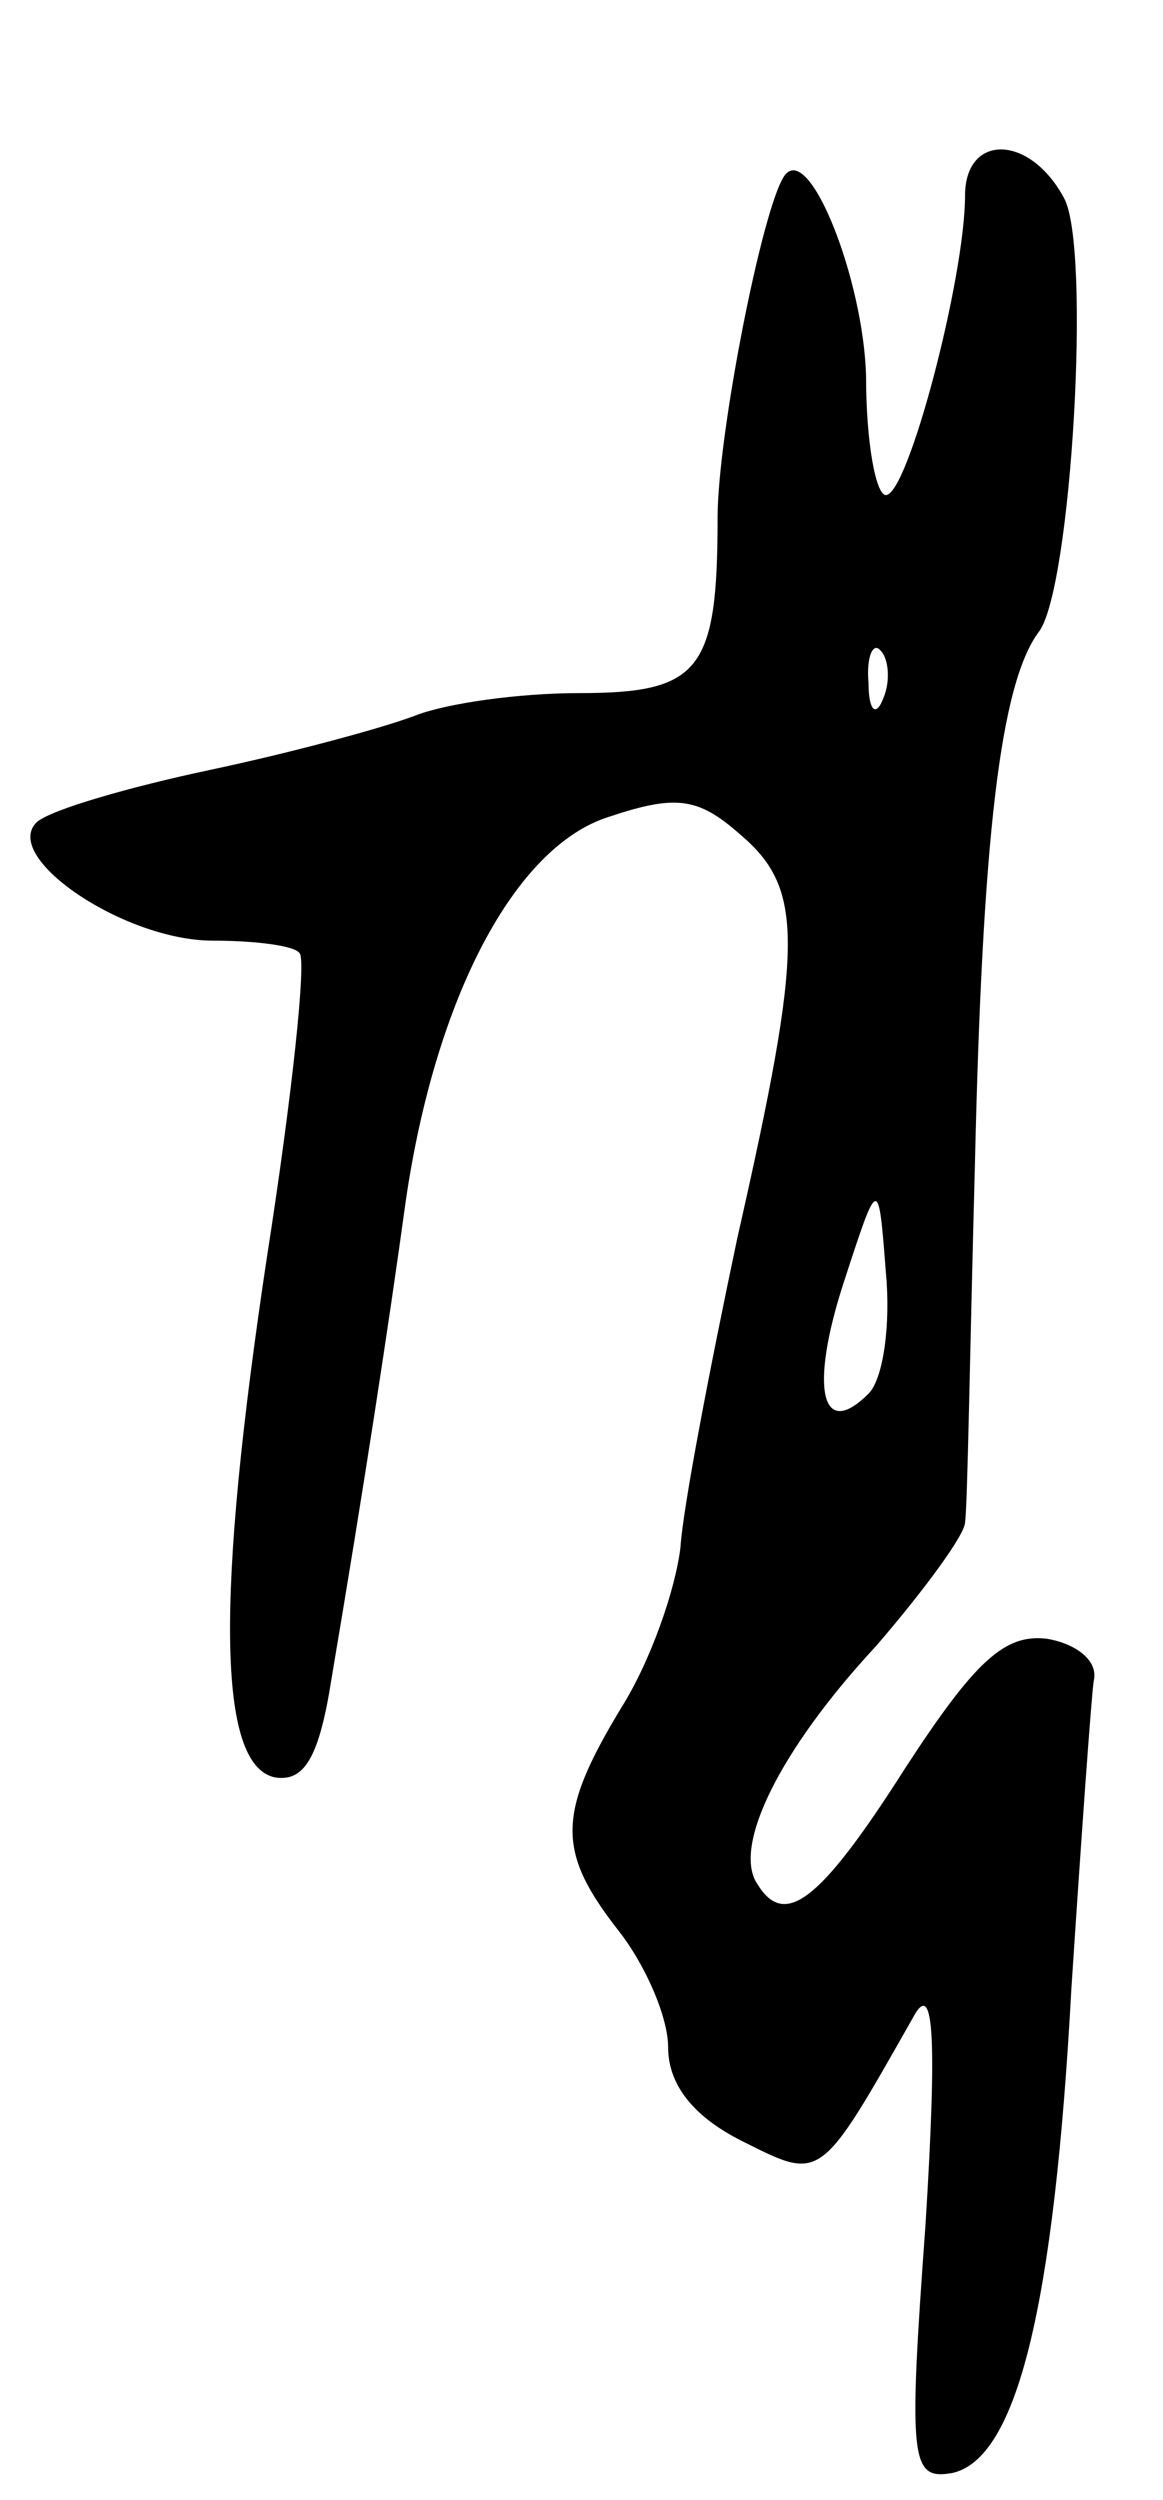 <svg version="1.0" xmlns="http://www.w3.org/2000/svg"
 width="47pt" height="101pt" viewBox="0 0 47 101"
 preserveAspectRatio="xMidYMid meet">
<g transform="translate(0,101) scale(0.1,-0.1)"
fill="#000000" stroke="none">
<path d="M390 931 c0 -33 -23 -121 -32 -121 -4 0 -8 21 -8 48 -1 39 -23 95
-33 81 -9 -13 -27 -105 -27 -138 0 -62 -7 -71 -56 -71 -24 0 -53 -4 -66 -9
-13 -5 -50 -15 -83 -22 -33 -7 -64 -16 -70 -21 -15 -14 35 -48 71 -48 17 0 33
-2 35 -5 3 -2 -3 -58 -13 -122 -21 -139 -20 -206 3 -211 12 -2 18 8 23 40 13
77 23 142 30 193 12 82 44 143 82 155 27 9 36 8 53 -7 26 -22 26 -44 -1 -163
-11 -52 -22 -109 -23 -125 -2 -17 -12 -46 -24 -65 -26 -43 -26 -58 -1 -90 11
-14 20 -35 20 -47 0 -15 10 -28 30 -38 32 -16 31 -17 69 50 8 15 10 -4 5 -84
-7 -96 -6 -103 11 -100 26 6 41 67 48 196 4 61 8 117 9 124 2 8 -7 15 -19 17
-17 2 -29 -9 -57 -52 -35 -55 -49 -65 -60 -47 -10 15 9 54 48 96 19 22 36 45
36 50 1 6 2 71 4 145 3 130 10 194 26 215 13 18 21 155 10 175 -14 26 -40 26
-40 1z m-33 -203 c-3 -8 -6 -5 -6 6 -1 11 2 17 5 13 3 -3 4 -12 1 -19z m-6
-281 c-19 -19 -24 2 -10 45 14 43 14 43 17 4 2 -21 -1 -43 -7 -49z"/>
</g>
</svg>
